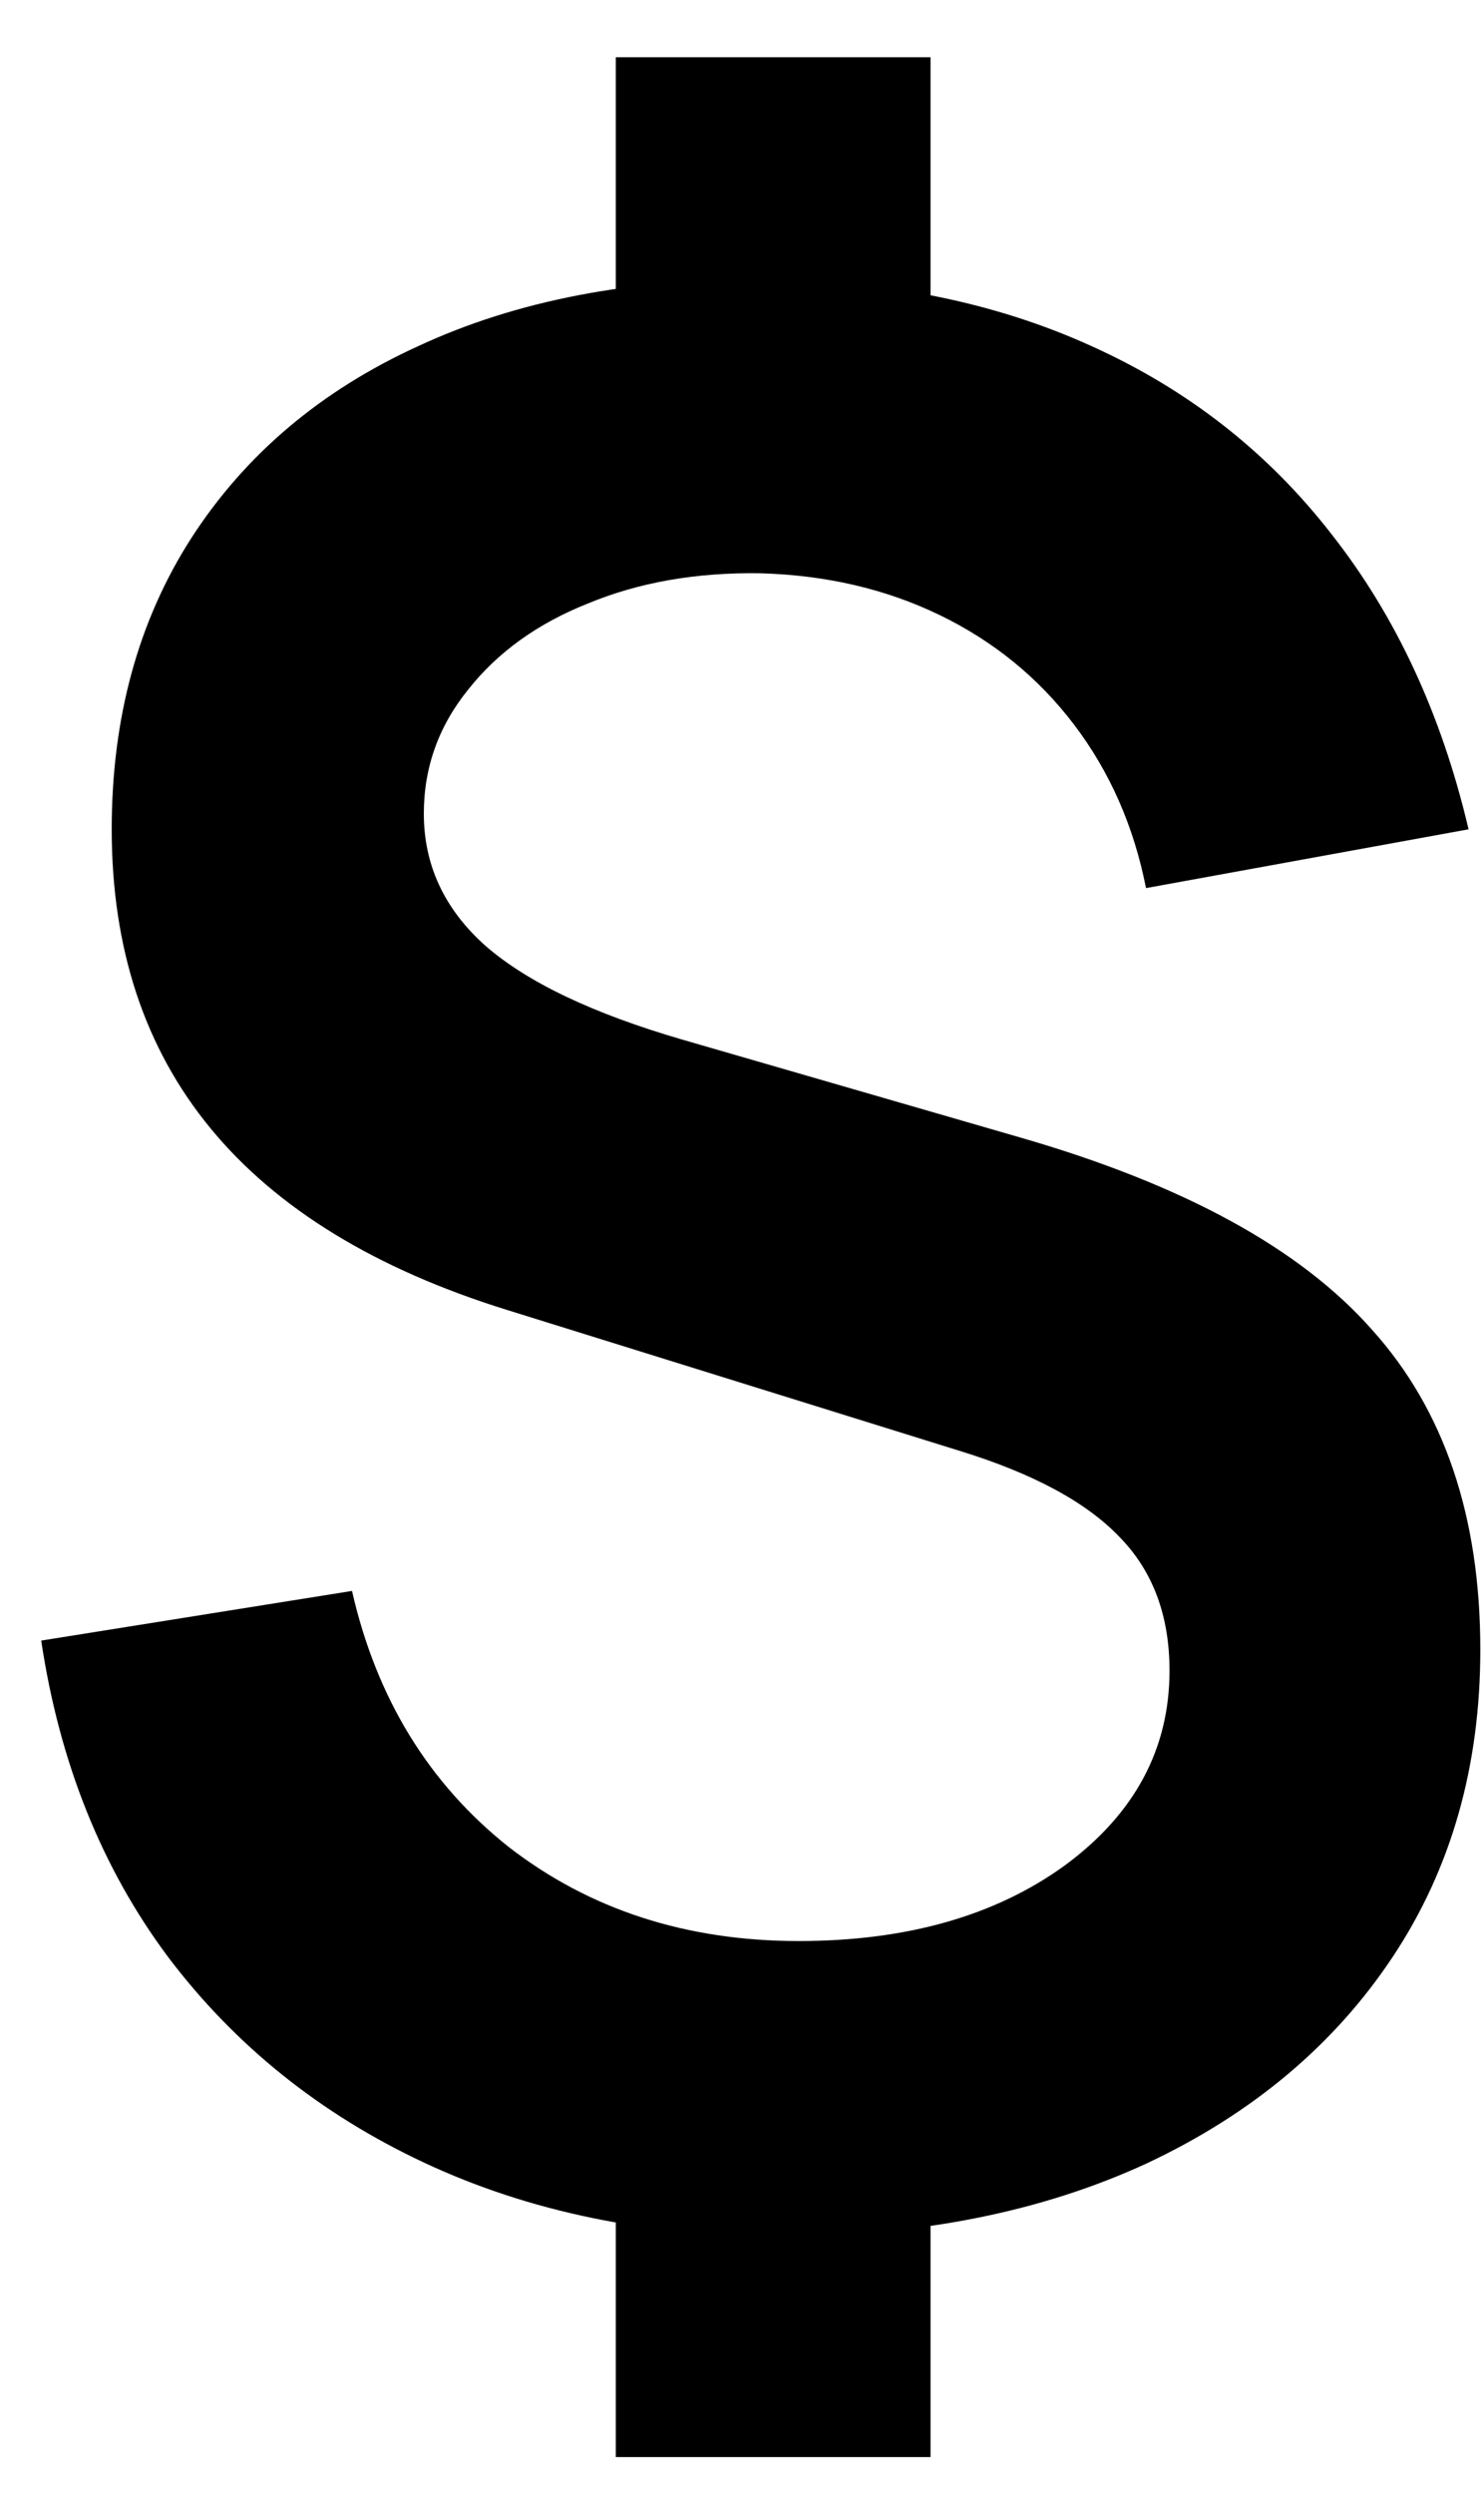 <svg width="25" height="42" viewBox="0 0 25 42" fill="none" xmlns="http://www.w3.org/2000/svg">
<path d="M10.374 41.378V36.164H15.676V41.378H10.374ZM10.374 6.178V0.964H15.676V6.178H10.374ZM13.146 37.66C10.917 37.66 8.922 37.249 7.162 36.428C5.402 35.607 3.957 34.448 2.828 32.952C1.713 31.456 1.002 29.681 0.694 27.628L5.93 26.792C6.341 28.596 7.221 30.033 8.57 31.104C9.934 32.16 11.562 32.688 13.454 32.688C15.273 32.688 16.769 32.263 17.942 31.412C19.115 30.547 19.702 29.454 19.702 28.134C19.702 27.21 19.423 26.462 18.866 25.89C18.309 25.303 17.414 24.819 16.182 24.438L8.548 22.062C4.104 20.683 1.882 17.985 1.882 13.966C1.882 12.089 2.329 10.453 3.224 9.06C4.133 7.652 5.409 6.574 7.052 5.826C8.695 5.063 10.631 4.689 12.86 4.704C14.928 4.719 16.769 5.093 18.382 5.826C20.01 6.559 21.359 7.615 22.43 8.994C23.515 10.373 24.285 12.03 24.74 13.966L19.306 14.956C19.101 13.915 18.697 12.998 18.096 12.206C17.495 11.414 16.739 10.798 15.83 10.358C14.921 9.918 13.909 9.683 12.794 9.654C11.723 9.639 10.763 9.808 9.912 10.16C9.061 10.497 8.387 10.981 7.888 11.612C7.389 12.228 7.14 12.925 7.14 13.702C7.14 14.567 7.485 15.308 8.174 15.924C8.878 16.54 9.985 17.068 11.496 17.508L17.194 19.158C19.937 19.95 21.909 21.028 23.112 22.392C24.329 23.741 24.938 25.538 24.938 27.782C24.938 29.747 24.447 31.471 23.464 32.952C22.481 34.433 21.103 35.592 19.328 36.428C17.553 37.249 15.493 37.66 13.146 37.66Z" fill="black"/>
</svg>
